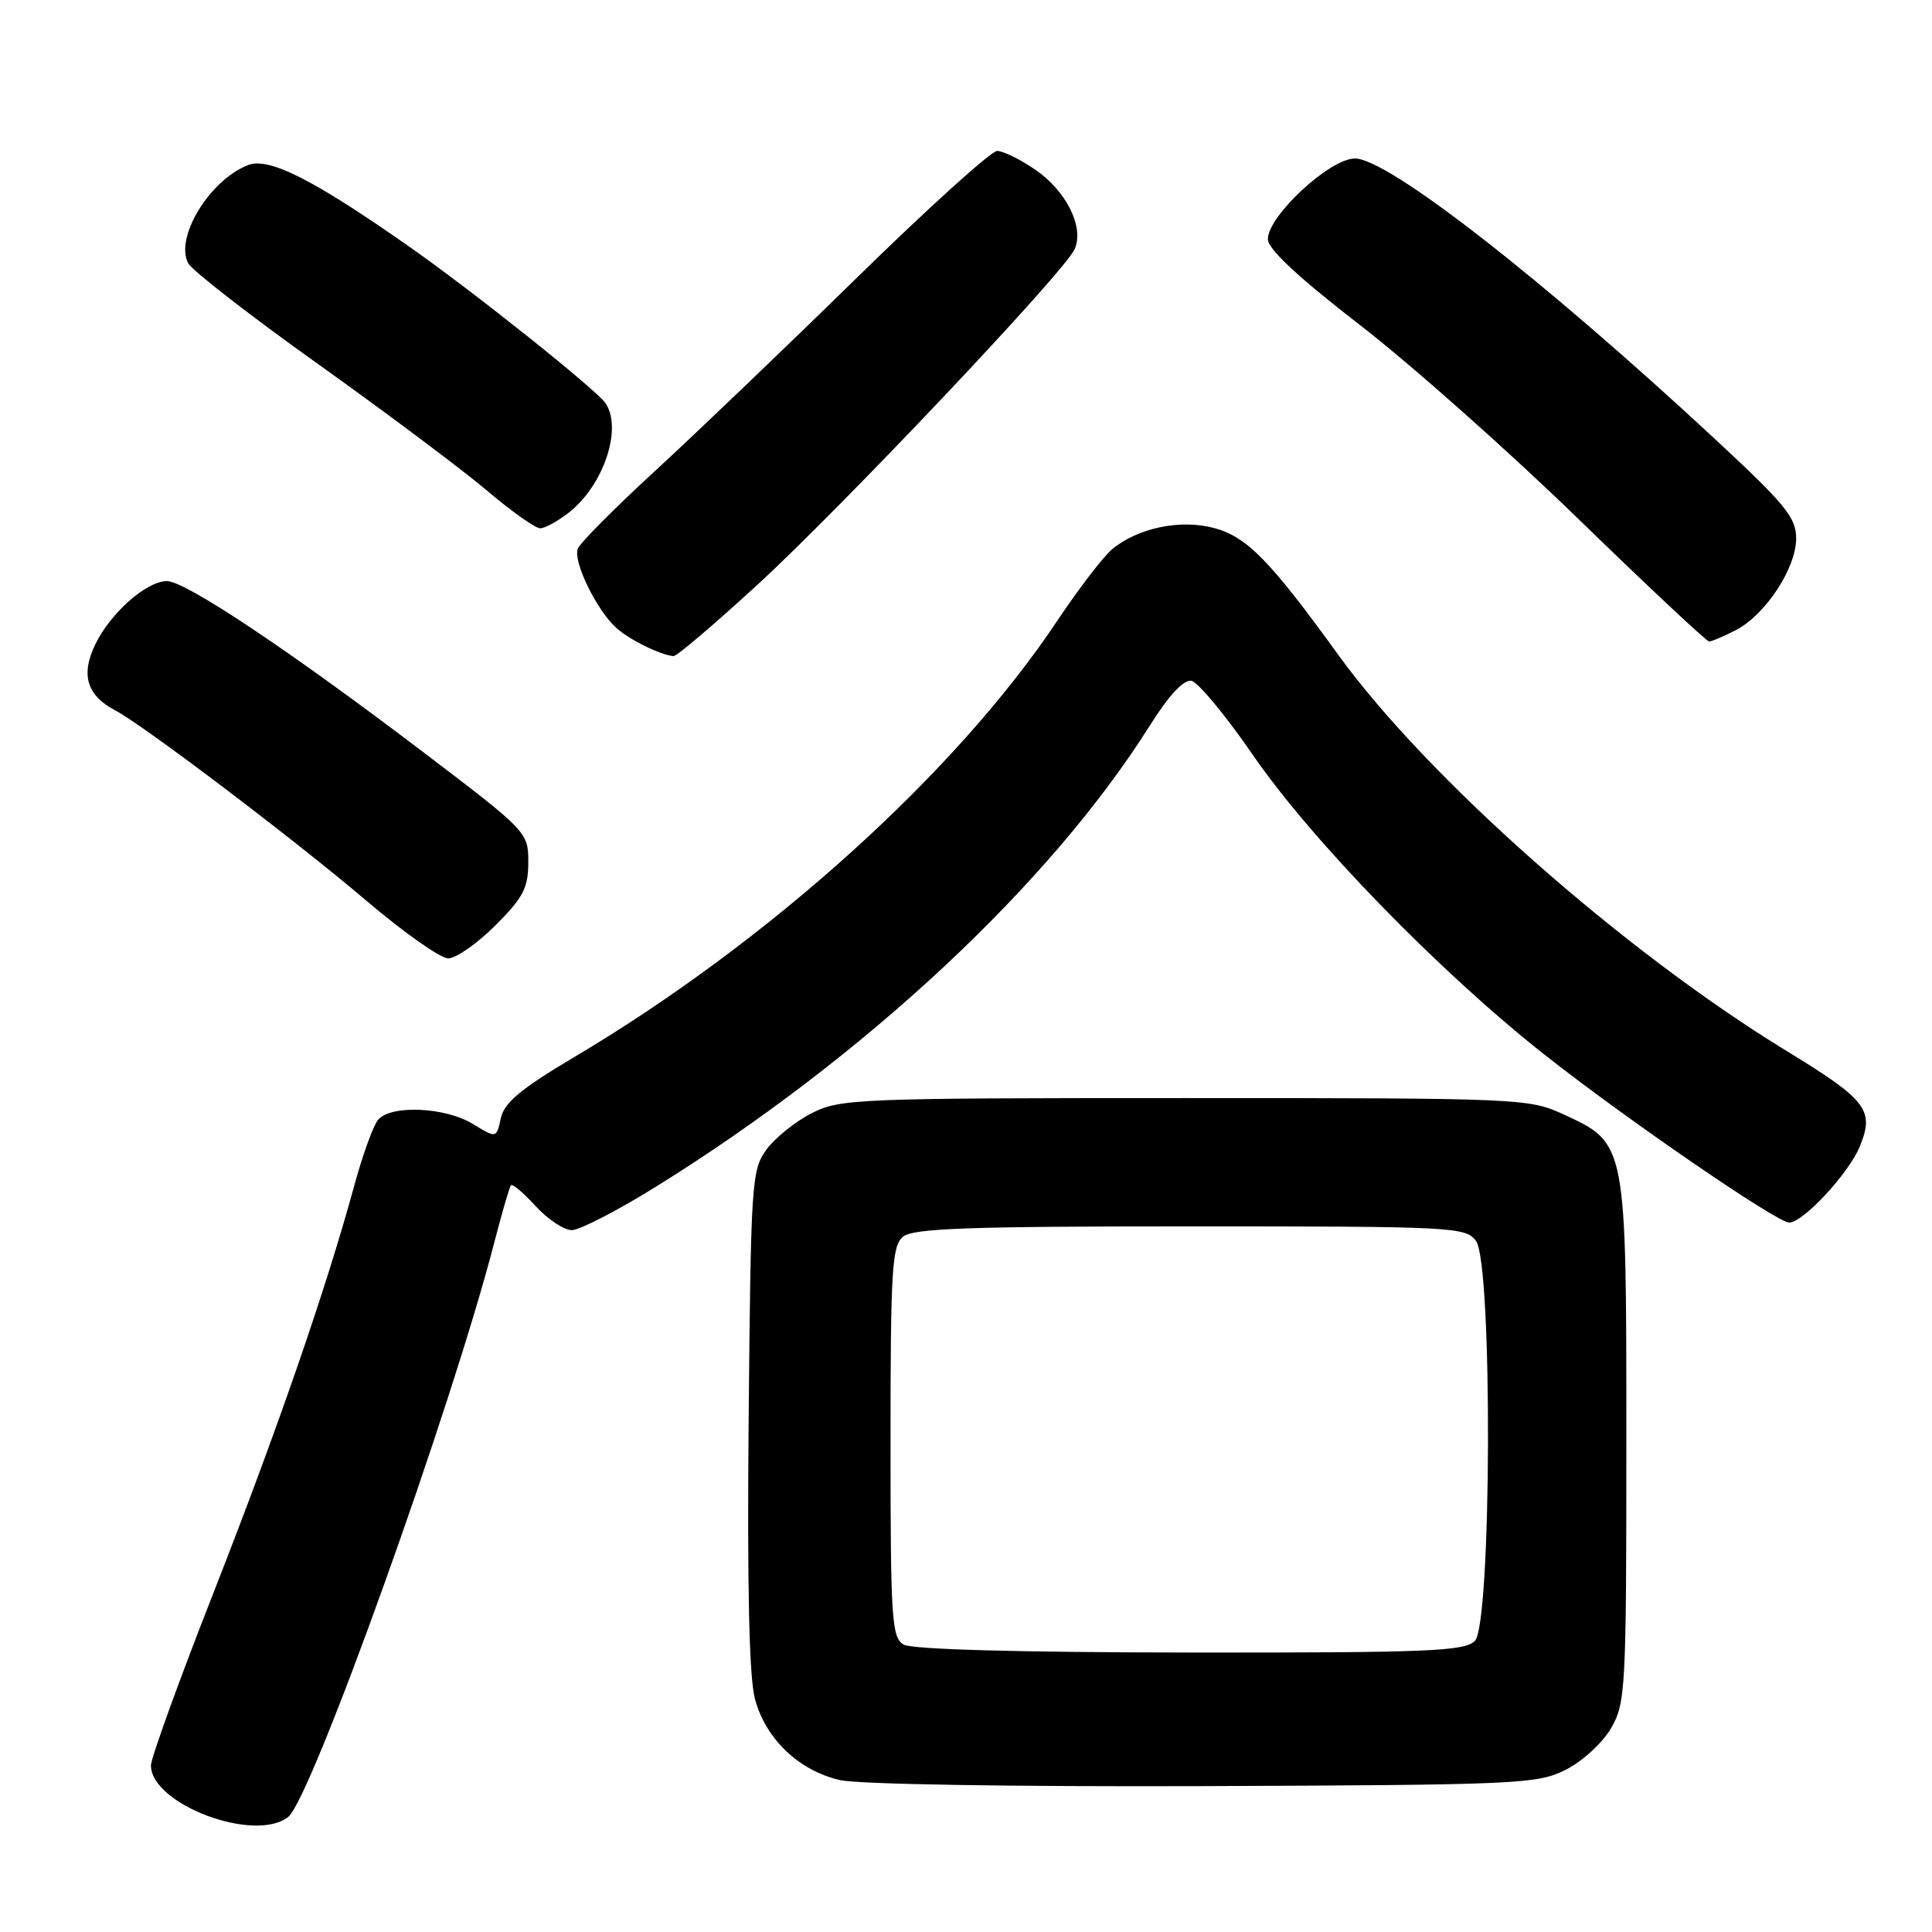 <?xml version="1.0" encoding="UTF-8" standalone="no"?>
<!DOCTYPE svg PUBLIC "-//W3C//DTD SVG 1.1//EN" "http://www.w3.org/Graphics/SVG/1.1/DTD/svg11.dtd" >
<svg xmlns="http://www.w3.org/2000/svg" xmlns:xlink="http://www.w3.org/1999/xlink" version="1.1" viewBox="0 0 256 256">
 <g >
 <path fill="currentColor"
d=" M 38.19 240.75 C 41.28 238.30 59.88 186.45 65.53 164.50 C 66.53 160.65 67.50 157.30 67.70 157.06 C 67.89 156.81 69.37 158.05 70.97 159.81 C 72.57 161.56 74.73 163.00 75.77 163.00 C 76.80 163.00 81.81 160.41 86.91 157.25 C 114.55 140.08 139.12 117.15 152.32 96.20 C 154.88 92.13 156.84 90.02 157.87 90.21 C 158.74 90.38 162.39 94.78 165.98 99.99 C 173.79 111.35 190.71 128.74 204.62 139.72 C 215.37 148.21 235.46 162.00 237.07 162.00 C 238.92 162.00 244.99 155.46 246.44 151.90 C 248.40 147.08 247.39 145.77 236.69 139.23 C 215.10 126.04 189.14 103.09 177.32 86.76 C 168.27 74.25 165.22 71.14 160.89 69.97 C 156.44 68.77 150.81 69.93 147.38 72.76 C 146.22 73.72 142.94 77.99 140.09 82.26 C 126.72 102.34 101.93 124.73 76.09 140.07 C 69.00 144.28 66.81 146.10 66.36 148.17 C 65.78 150.84 65.78 150.84 62.64 148.92 C 58.96 146.68 51.76 146.37 50.09 148.39 C 49.45 149.16 48.03 153.10 46.93 157.14 C 43.23 170.71 36.80 189.34 28.37 210.84 C 23.76 222.58 20.00 232.97 20.00 233.92 C 20.00 239.08 33.77 244.26 38.19 240.75 Z  M 207.47 234.50 C 209.68 233.39 212.35 230.94 213.47 229.00 C 215.40 225.67 215.50 223.84 215.50 191.00 C 215.50 151.33 215.54 151.53 207.18 147.66 C 202.60 145.55 201.53 145.50 157.00 145.50 C 113.48 145.50 111.33 145.59 107.56 147.50 C 105.40 148.60 102.70 150.77 101.56 152.32 C 99.59 155.02 99.49 156.63 99.20 188.03 C 99.00 210.36 99.26 222.27 100.04 225.14 C 101.46 230.43 105.86 234.62 111.30 235.87 C 113.72 236.43 134.12 236.76 159.50 236.67 C 201.33 236.51 203.70 236.40 207.47 234.50 Z  M 65.63 122.63 C 69.34 118.93 70.00 117.65 70.00 114.26 C 70.00 110.28 69.89 110.16 56.25 99.79 C 38.47 86.27 24.59 77.00 22.12 77.00 C 19.39 77.00 14.56 81.29 12.58 85.48 C 10.69 89.46 11.52 92.15 15.27 94.13 C 19.08 96.14 39.06 111.28 48.50 119.31 C 53.45 123.52 58.35 126.98 59.38 126.99 C 60.42 126.99 63.23 125.03 65.63 122.63 Z  M 100.25 77.59 C 111.63 67.14 141.00 36.08 142.39 33.03 C 143.70 30.12 141.29 25.27 137.12 22.44 C 135.15 21.10 132.90 20.00 132.12 20.00 C 131.34 20.00 123.00 27.54 113.59 36.75 C 104.19 45.96 92.12 57.51 86.79 62.41 C 81.46 67.31 76.85 71.94 76.56 72.71 C 75.91 74.40 79.04 80.83 81.66 83.20 C 83.40 84.77 87.50 86.79 89.25 86.94 C 89.66 86.97 94.61 82.76 100.25 77.59 Z  M 230.02 83.49 C 233.94 81.46 238.00 75.28 238.00 71.35 C 238.00 68.58 236.58 66.84 227.25 58.18 C 204.34 36.91 183.92 21.00 179.53 21.00 C 176.21 21.00 168.00 28.61 168.00 31.69 C 168.00 33.00 172.00 36.73 180.20 43.07 C 186.92 48.26 199.93 59.81 209.13 68.75 C 218.33 77.69 226.13 85.00 226.47 85.00 C 226.82 85.00 228.41 84.32 230.02 83.49 Z  M 75.39 67.91 C 79.99 64.29 82.51 56.76 80.23 53.42 C 79.02 51.64 62.82 38.71 54.38 32.79 C 41.57 23.80 35.66 20.80 32.88 21.87 C 27.78 23.84 23.12 31.48 24.94 34.89 C 25.46 35.85 33.22 41.88 42.19 48.27 C 51.16 54.67 61.18 62.18 64.46 64.95 C 67.73 67.73 70.93 70.00 71.57 70.00 C 72.21 70.00 73.92 69.06 75.39 67.91 Z  M 119.75 217.92 C 118.15 216.99 118.00 214.62 118.00 191.07 C 118.00 168.27 118.19 165.08 119.65 163.87 C 120.99 162.76 128.33 162.50 157.73 162.50 C 192.64 162.50 194.22 162.58 195.58 164.44 C 197.79 167.46 197.65 215.20 195.43 217.43 C 194.06 218.80 189.26 219.00 157.68 218.97 C 134.97 218.95 120.85 218.56 119.75 217.92 Z "/>
</g>
</svg>